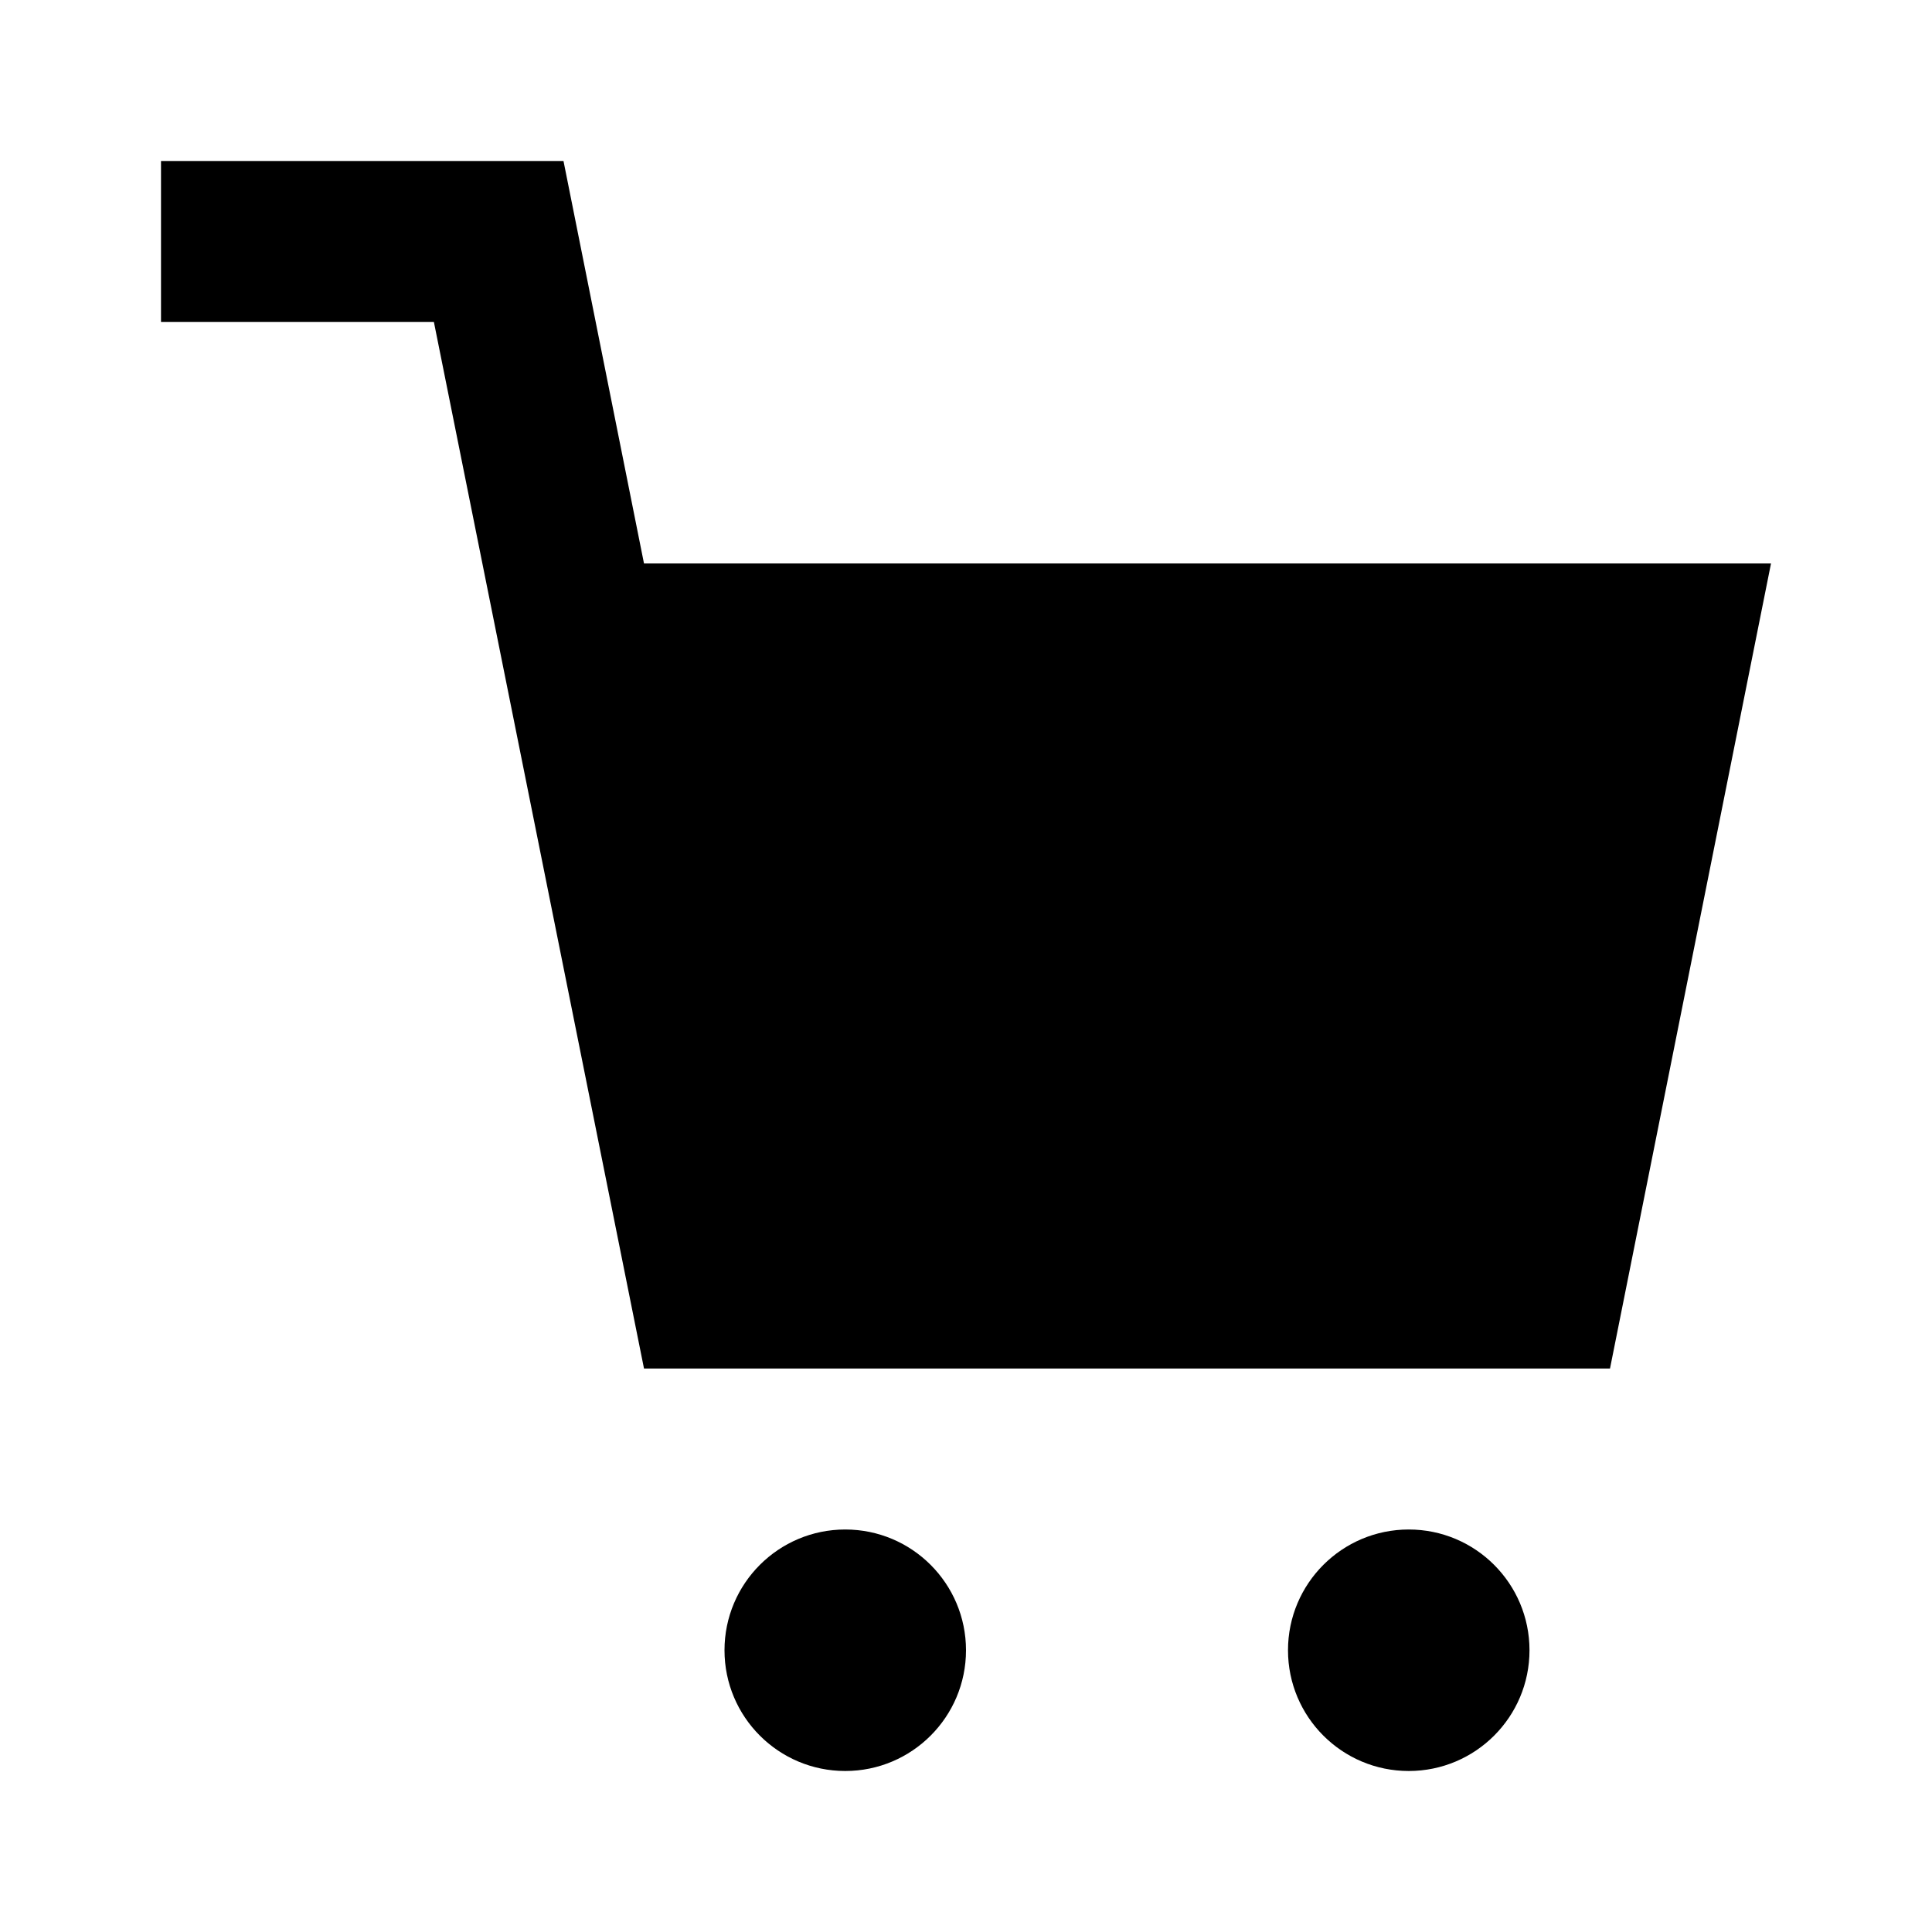 <svg xmlns="http://www.w3.org/2000/svg" width="1em" height="1em" viewBox="0 0 512 512"><path fill="currentColor" fill-rule="evenodd" d="M170.667 149.333L149.333 42.667H42.667v42.666h72.32l55.68 277.334h256l42.666-213.334z" clip-rule="evenodd"/><path fill="currentColor" d="M256 437.333c0 17.673-14.327 32-32 32s-32-14.327-32-32s14.327-32 32-32s32 14.327 32 32m149.333 0c0 17.673-14.327 32-32 32s-32-14.327-32-32s14.327-32 32-32s32 14.327 32 32"/></svg>